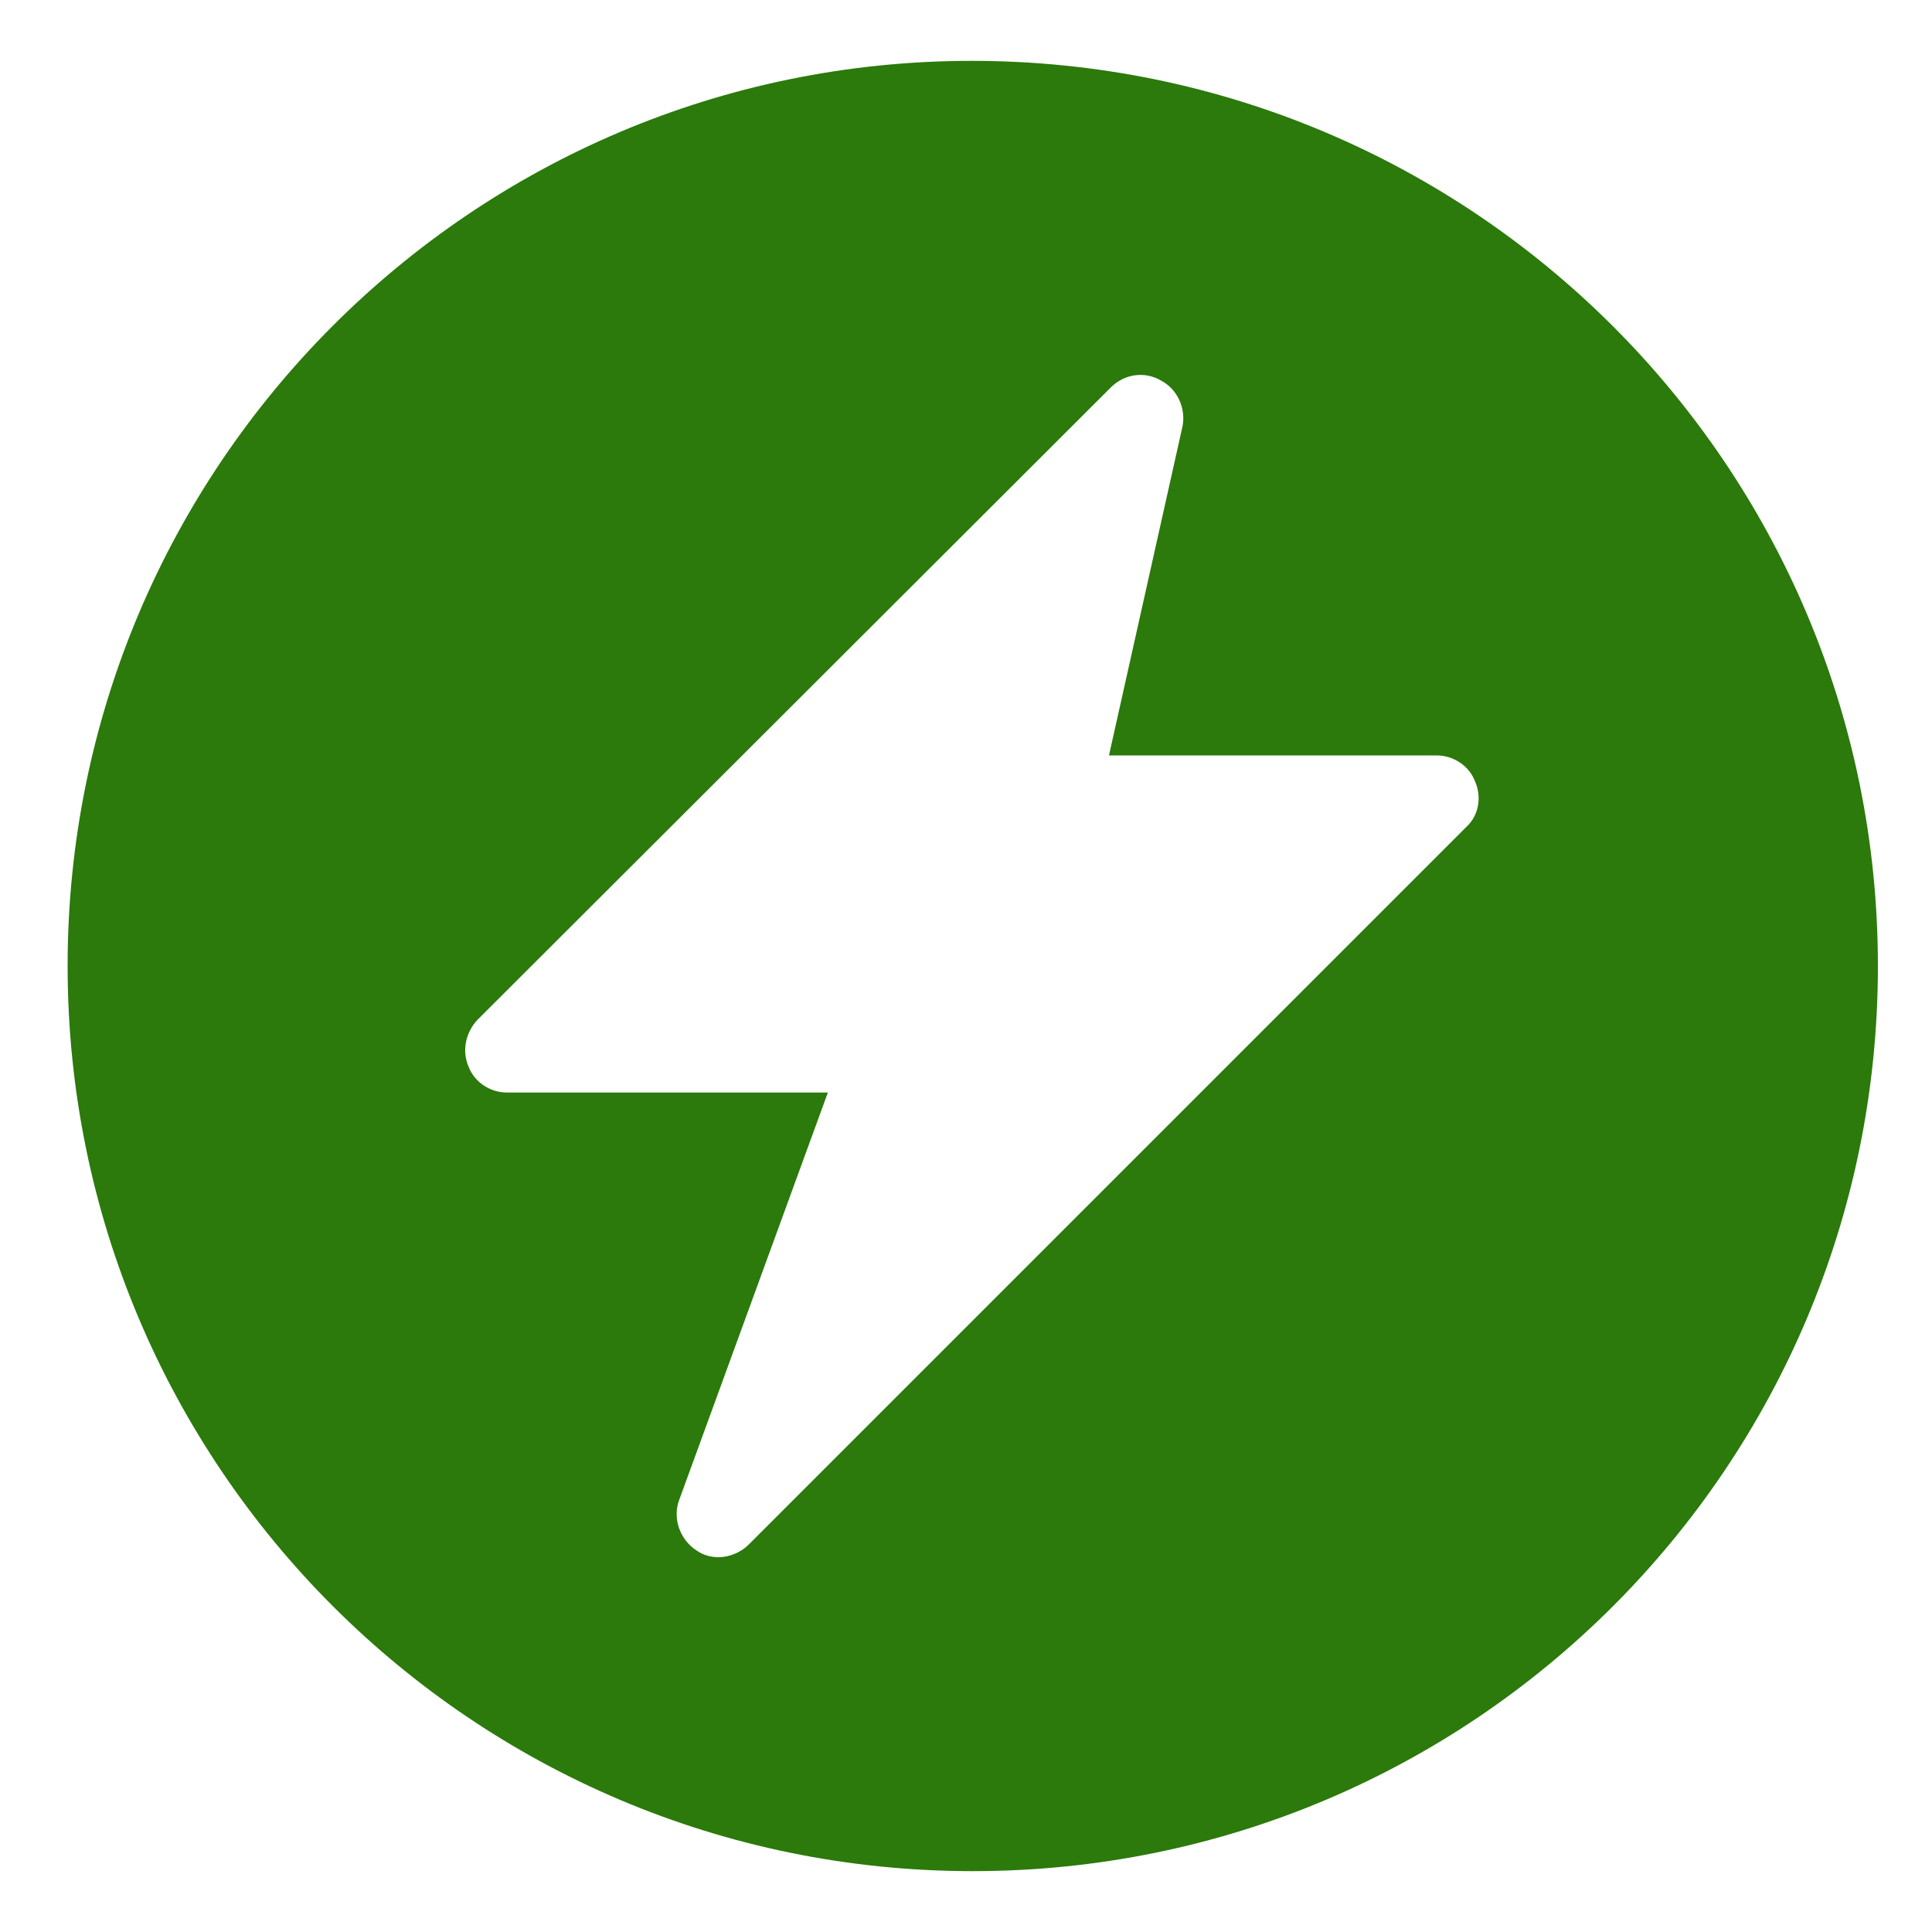 <?xml version="1.0" standalone="no"?><!DOCTYPE svg PUBLIC "-//W3C//DTD SVG 1.1//EN" "http://www.w3.org/Graphics/SVG/1.1/DTD/svg11.dtd"><svg t="1753190550293" class="icon" viewBox="0 0 1024 1024" version="1.1" xmlns="http://www.w3.org/2000/svg" p-id="9842" xmlns:xlink="http://www.w3.org/1999/xlink" width="200" height="200"><path d="M515.072 32.256C250.368 32.256 35.84 247.296 35.84 512s214.528 479.744 479.744 479.744 479.744-214.528 479.744-479.744-215.04-479.744-480.256-479.744z m262.144 406.016l-380.416 380.416c-4.096 4.096-10.24 6.656-15.872 6.656-4.096 0-8.192-1.024-11.776-3.584-8.704-5.632-12.8-16.896-9.216-26.624l78.848-216.064H268.8c-9.216 0-17.408-5.632-20.48-13.824-3.584-8.192-1.536-17.92 4.608-24.576L588.8 205.312c7.168-7.168 17.92-8.704 26.624-3.584 8.704 4.608 13.312 14.848 11.264 24.576l-38.912 174.08h173.568c9.216 0 17.408 5.632 20.48 13.824 3.584 8.192 2.048 17.92-4.608 24.064z" p-id="9843" fill="#2b7a0b"></path></svg>